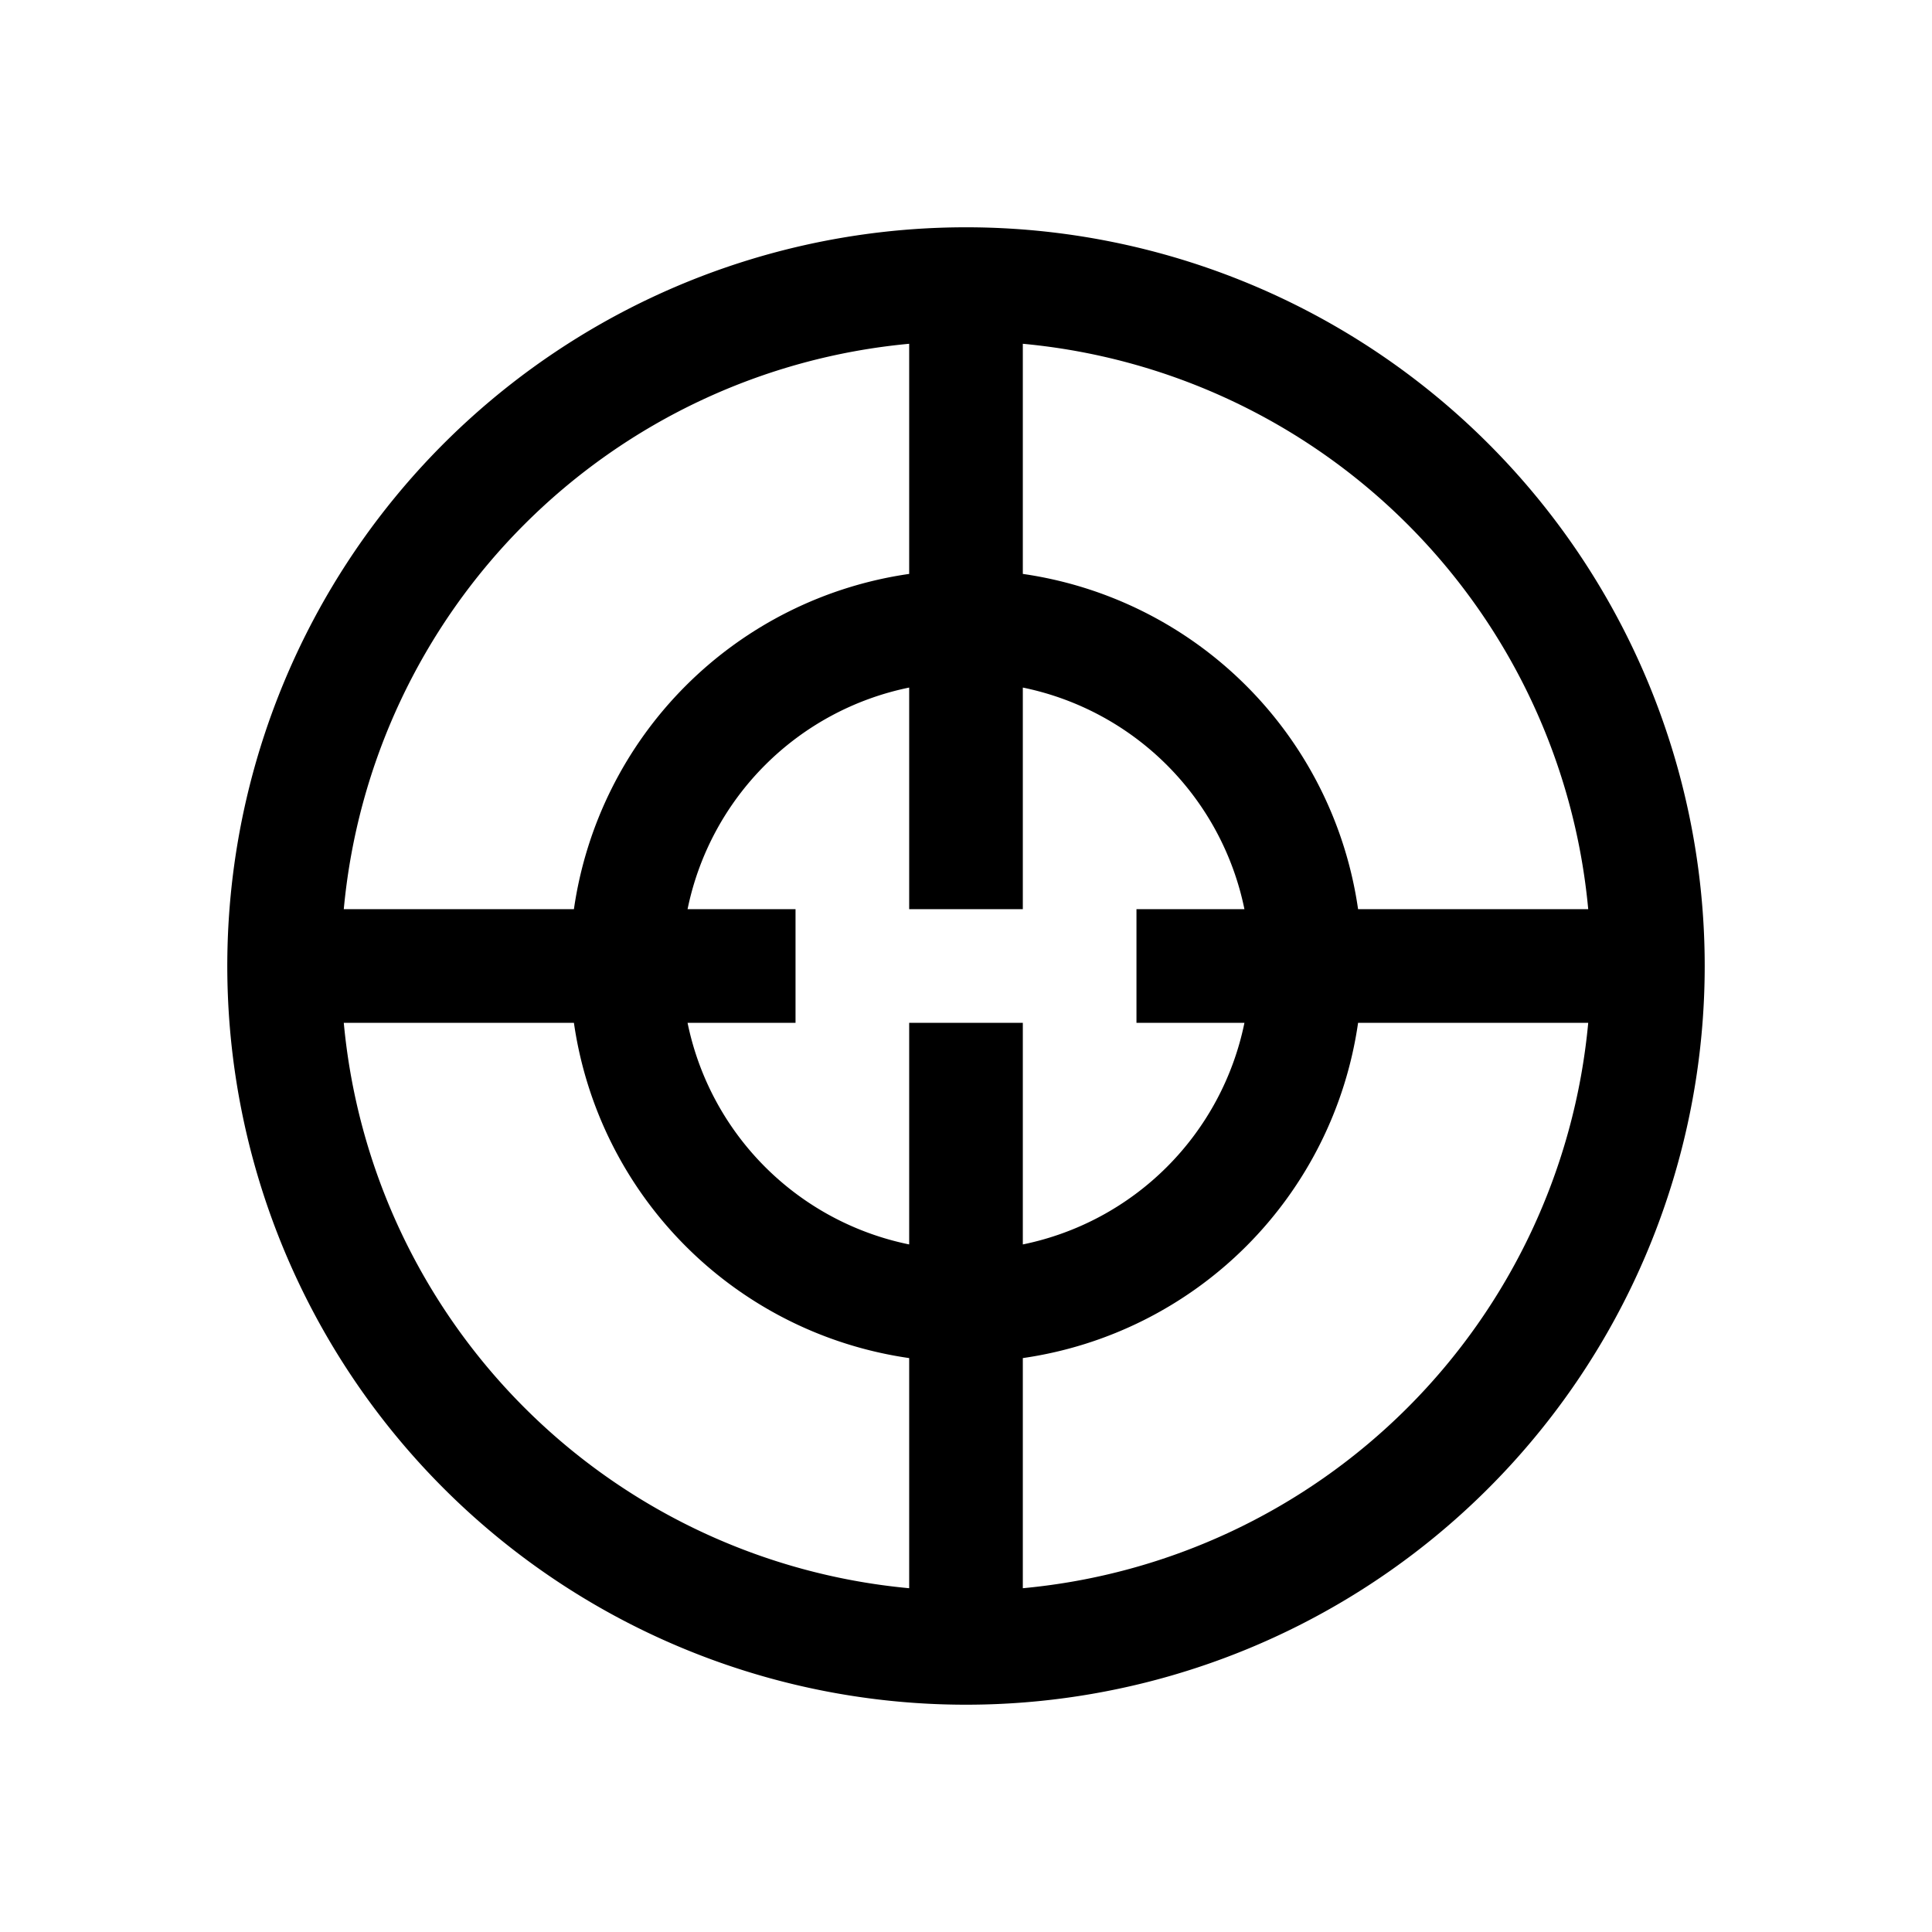 <svg id="Symbols" xmlns="http://www.w3.org/2000/svg" viewBox="0 0 17 17"><path d="M8.5 2A6.5 6.5 0 1 0 15 8.5 6.5 6.5 0 0 0 8.5 2zm5.475 6H11.95A3.481 3.481 0 0 0 9 5.05V3.025A5.506 5.506 0 0 1 13.975 8zM10.95 9A2.502 2.502 0 0 1 9 10.95V9H8v1.95A2.502 2.502 0 0 1 6.05 9H7V8h-.95A2.502 2.502 0 0 1 8 6.05V8h1V6.05A2.502 2.502 0 0 1 10.95 8H10v1zM8 3.025V5.05A3.481 3.481 0 0 0 5.05 8H3.025A5.506 5.506 0 0 1 8 3.025zM3.025 9H5.05A3.481 3.481 0 0 0 8 11.95v2.025A5.506 5.506 0 0 1 3.025 9zM9 13.975V11.95A3.481 3.481 0 0 0 11.95 9h2.025A5.506 5.506 0 0 1 9 13.975z"/></svg>